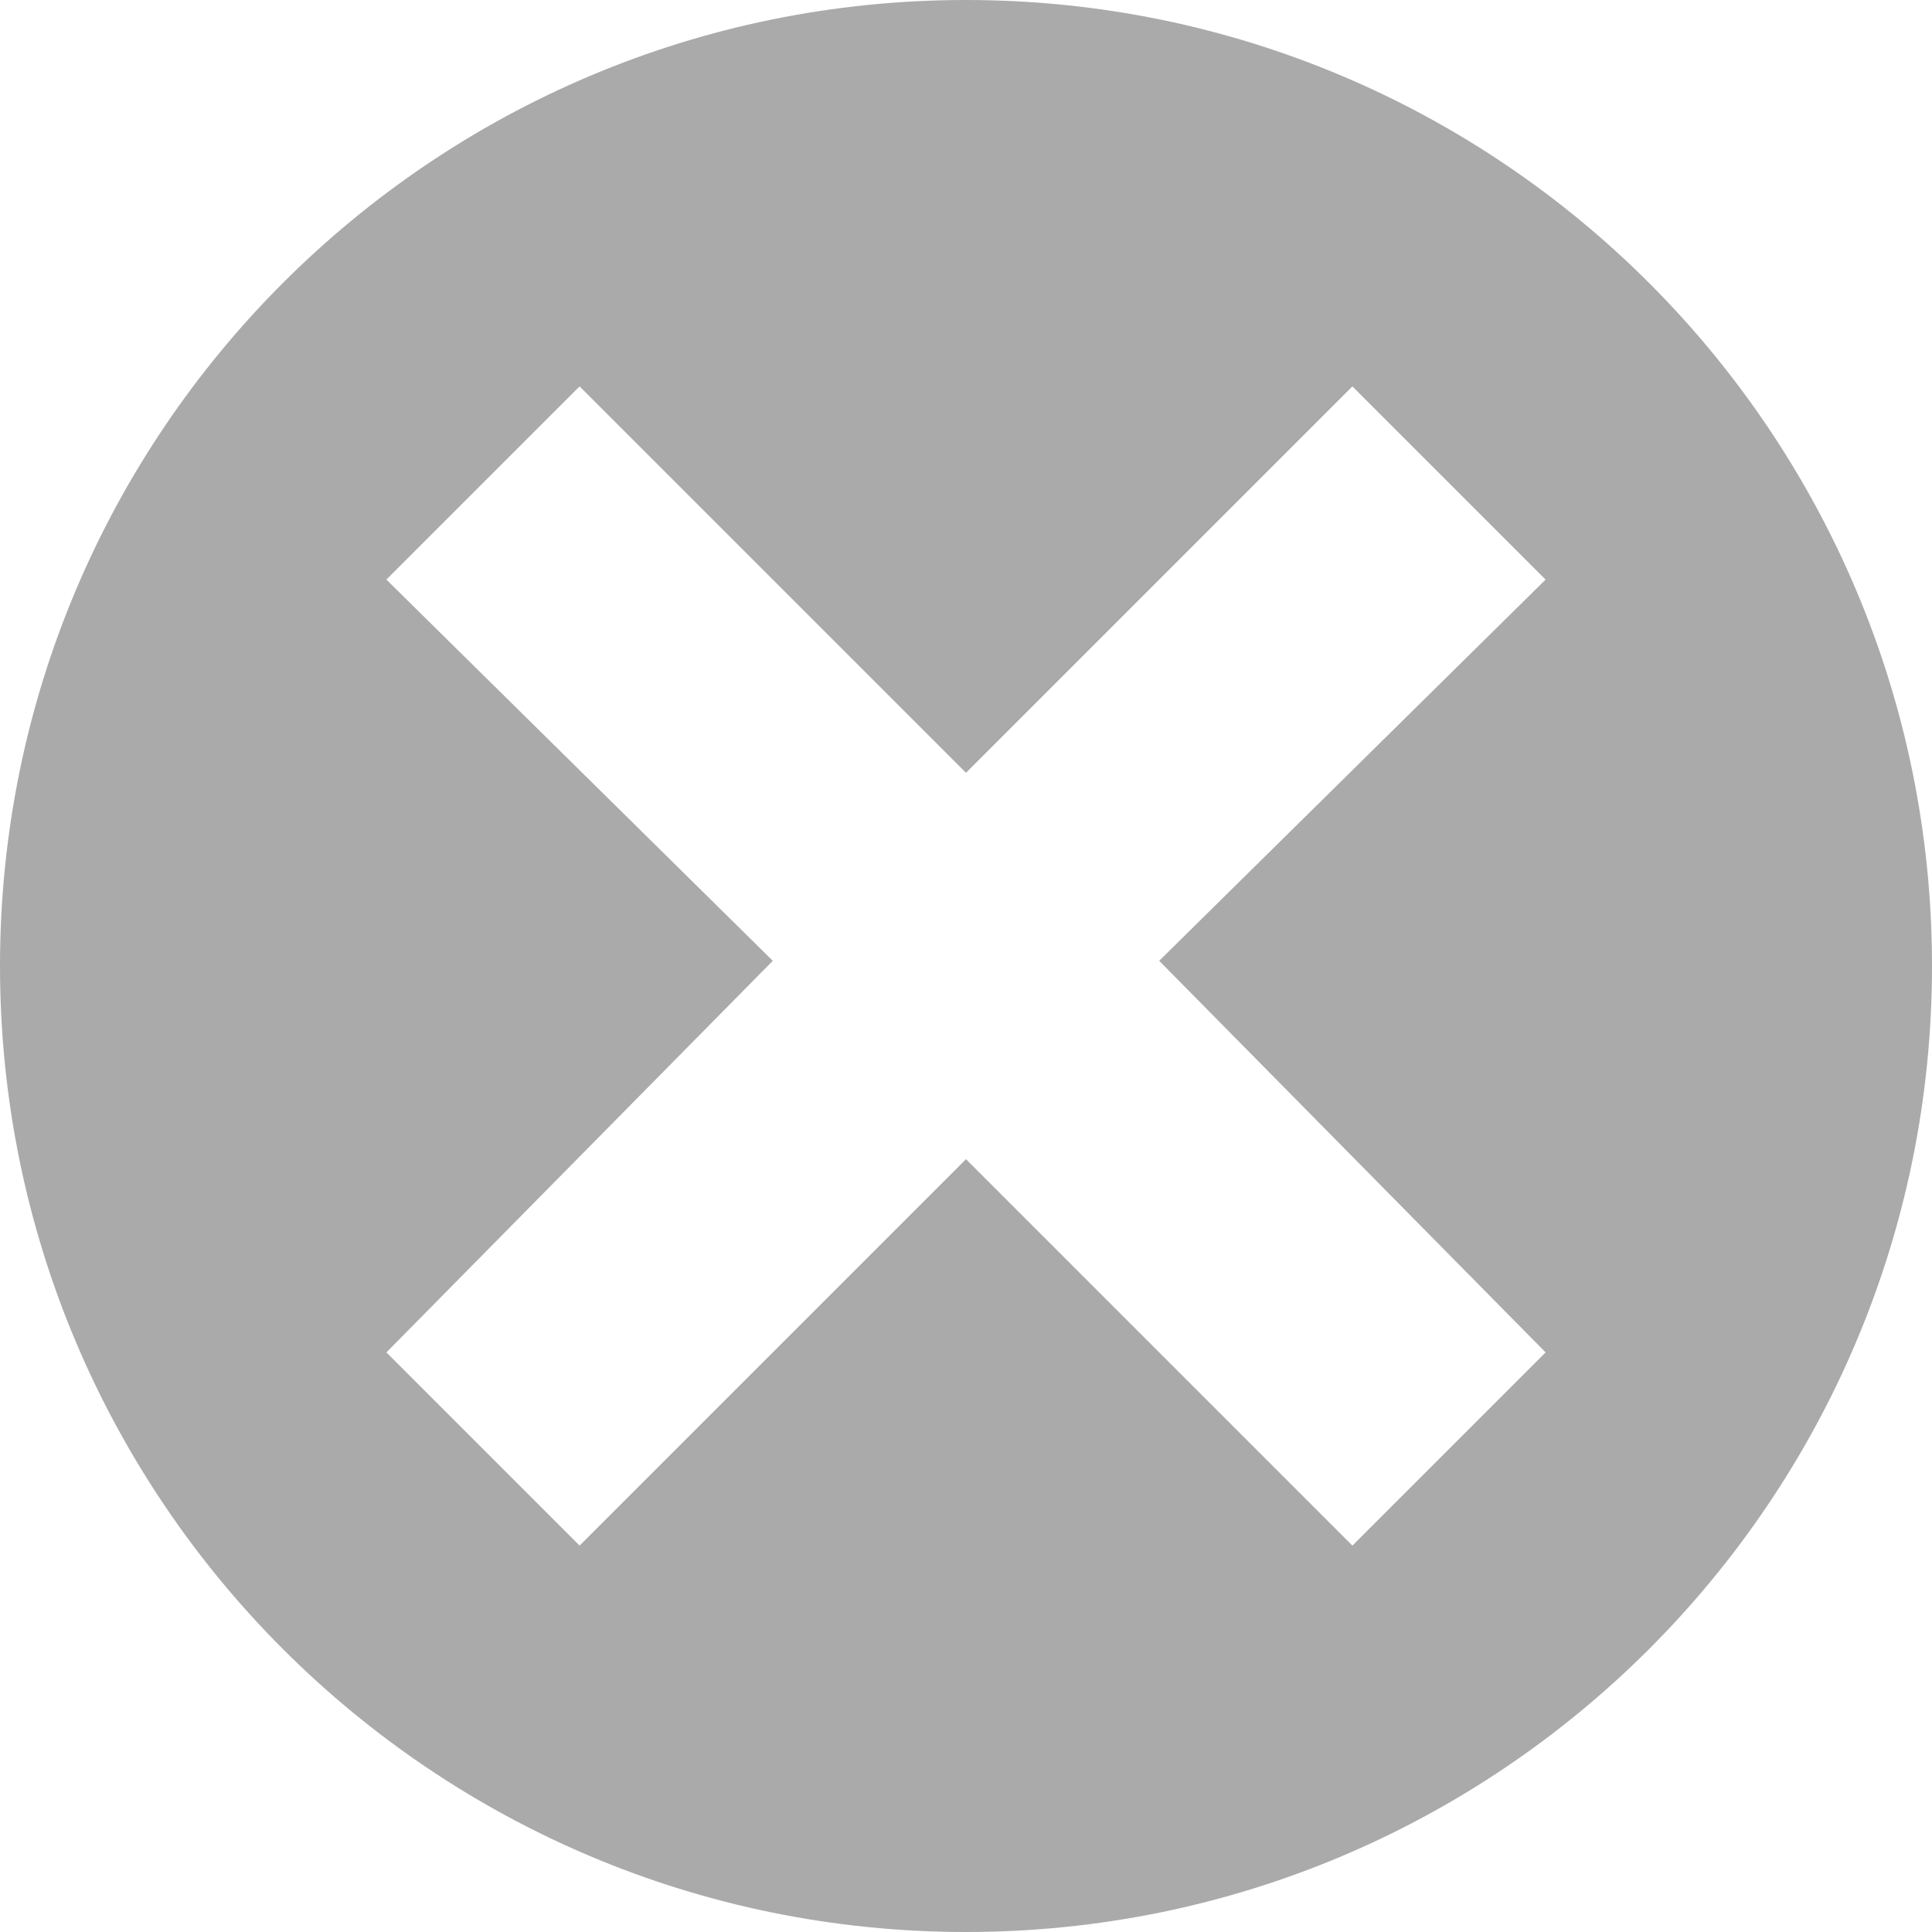<svg width="13" height="13" viewBox="0 0 13 13" xmlns="http://www.w3.org/2000/svg"><g fill="none" fill-rule="evenodd"><path d="M6.5 0C2.91 0 0 2.91 0 6.5S2.91 13 6.5 13 13 10.09 13 6.5 10.09 0 6.5 0zm3.9 9.1l-1.3 1.3-2.6-2.6-2.6 2.6-1.3-1.3 2.6-2.635L2.6 3.9l1.3-1.3 2.6 2.6 2.6-2.6 1.3 1.3-2.6 2.565L10.4 9.1z" fill="#aaa"/></g></svg>